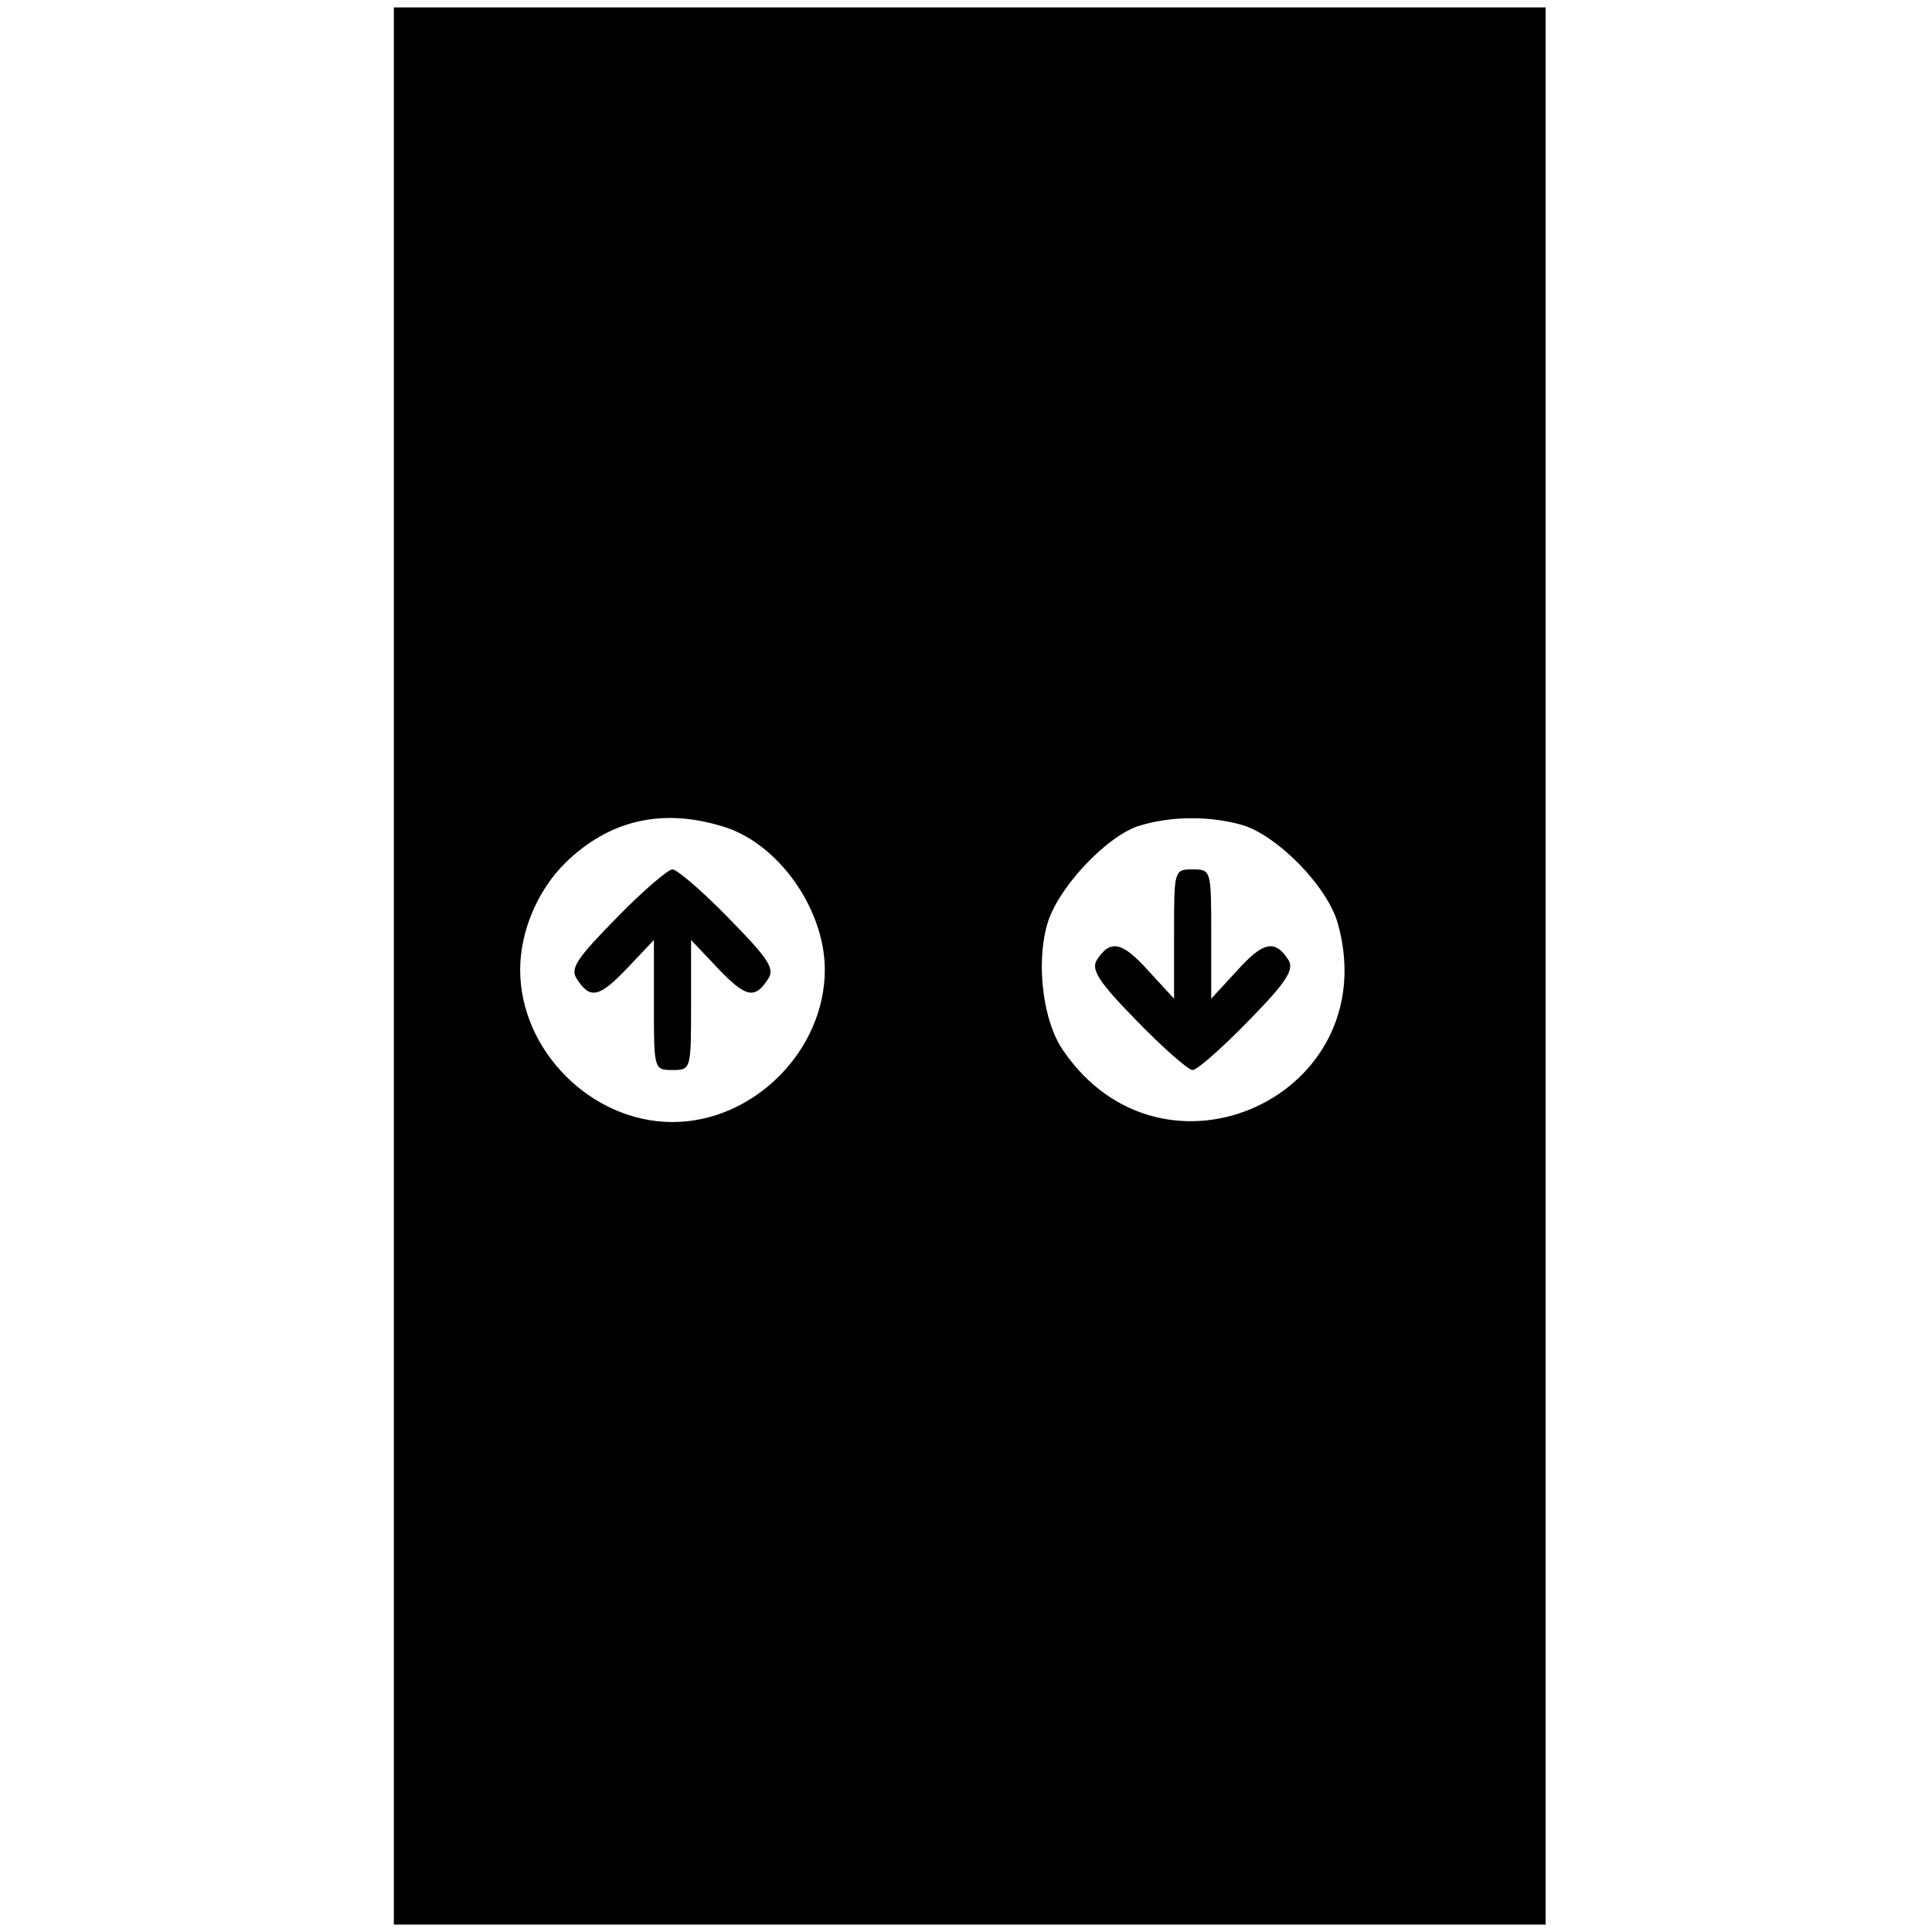 <?xml version="1.0" standalone="no"?>
<!DOCTYPE svg PUBLIC "-//W3C//DTD SVG 20010904//EN"
 "http://www.w3.org/TR/2001/REC-SVG-20010904/DTD/svg10.dtd">
<svg version="1.0" xmlns="http://www.w3.org/2000/svg"
 width="260pt" height="260pt" viewBox="0 0 260 260"
 preserveAspectRatio="xMidYMid meet">
<g transform="translate(0,260) scale(0.1,-0.1)"
fill="#000000" stroke="none">
<path d="M530 1300 l0 -1290 775 0 775 0 0 1290 0 1290 -775 0 -775 0 0 -1290z
m442 188 c75 -22 138 -111 138 -193 0 -109 -96 -205 -205 -205 -109 0 -205 96
-205 205 0 51 23 106 60 143 59 58 130 75 212 50z m699 2 c48 -14 117 -84 130
-135 62 -230 -235 -366 -370 -169 -27 38 -37 116 -22 169 13 49 81 121 125
134 43 13 94 13 137 1z"/>
<path d="M830 1365 c-53 -54 -63 -68 -54 -82 18 -28 30 -26 68 14 l36 38 0
-87 c0 -87 0 -88 25 -88 25 0 25 1 25 88 l0 87 36 -38 c38 -40 50 -42 68 -14
9 14 -1 28 -54 82 -35 36 -69 65 -75 65 -6 0 -40 -29 -75 -65z"/>
<path d="M1580 1343 l0 -87 -35 38 c-35 39 -51 42 -69 14 -8 -13 3 -30 54 -82
35 -36 69 -66 75 -66 6 0 40 30 75 66 51 52 62 69 54 82 -18 28 -34 25 -69
-14 l-35 -38 0 87 c0 86 0 87 -25 87 -25 0 -25 -1 -25 -87z"/>
</g>
</svg>
